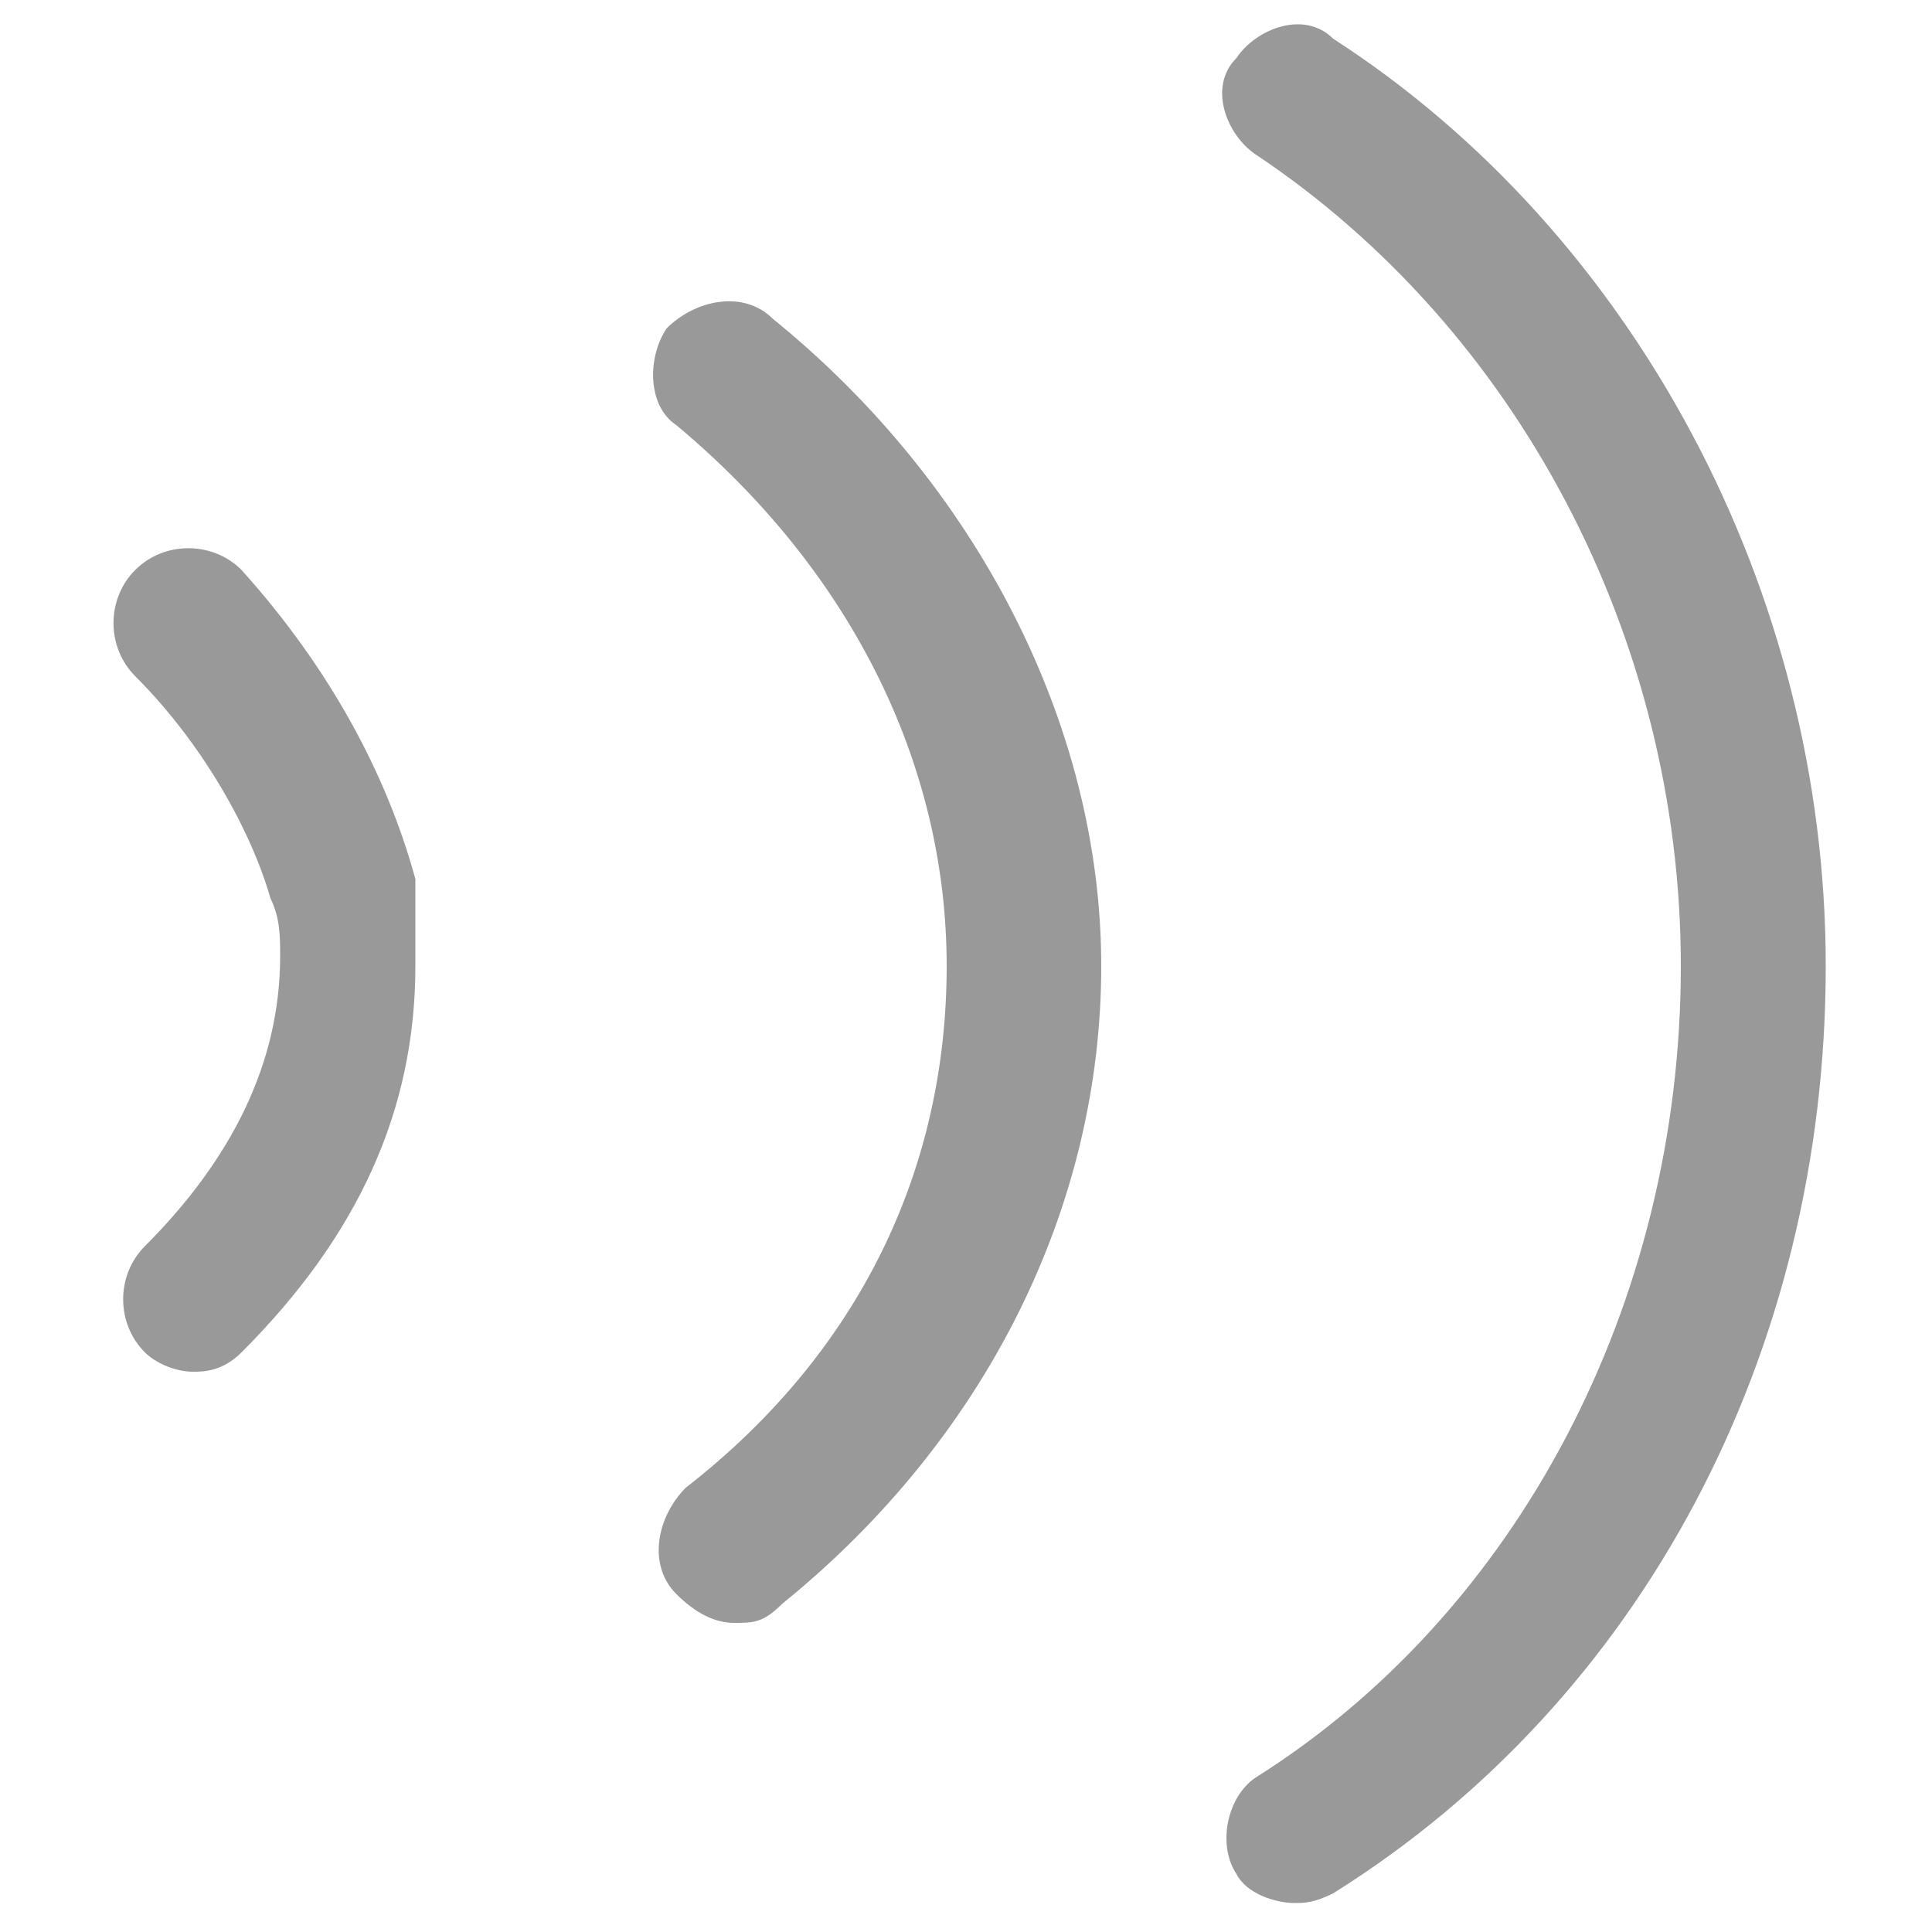 <?xml version="1.0" encoding="utf-8"?>
<!-- Generator: Adobe Illustrator 19.1.1, SVG Export Plug-In . SVG Version: 6.00 Build 0)  -->
<svg version="1.1" id="图层_1" xmlns="http://www.w3.org/2000/svg" xmlns:xlink="http://www.w3.org/1999/xlink" x="0px" y="0px"
	 viewBox="0 0 20 20" style="enable-background:new 0 0 20 20;" xml:space="preserve">
<style type="text/css">
	.st0{fill:#999999;}
</style>
<g>
	<g>
		<path class="st0" d="M2,14.2c-0.2,0-0.4-0.1-0.5-0.2c-0.3-0.3-0.3-0.8,0-1.1c0.9-0.9,1.4-1.9,1.4-3c0-0.2,0-0.4-0.1-0.6
			C2.6,8.6,2.1,7.7,1.4,7c-0.3-0.3-0.3-0.8,0-1.1c0.3-0.3,0.8-0.3,1.1,0C3.4,6.9,4,8,4.3,9.1C4.3,9.4,4.3,9.7,4.3,10
			c0,1.5-0.6,2.8-1.8,4C2.3,14.2,2.1,14.2,2,14.2z"/>
	</g>
	<g>
		<path class="st0" d="M7.6,16.8c-0.2,0-0.4-0.1-0.6-0.3c-0.3-0.3-0.2-0.8,0.1-1.1C8.9,14,9.8,12.1,9.8,10c0-2.1-1-4.1-2.8-5.6
			C6.7,4.2,6.7,3.7,6.9,3.4C7.2,3.1,7.7,3,8,3.3c2.1,1.7,3.4,4.2,3.4,6.7c0,2.5-1.2,4.9-3.3,6.6C7.9,16.8,7.8,16.8,7.6,16.8z"/>
	</g>
	<g>
		<path class="st0" d="M13.4,19.7c-0.2,0-0.5-0.1-0.6-0.3c-0.2-0.3-0.1-0.8,0.2-1c2.7-1.7,4.4-4.9,4.4-8.4c0-3.4-1.7-6.6-4.4-8.4
			c-0.3-0.2-0.5-0.7-0.2-1c0.2-0.3,0.7-0.5,1-0.2c3.1,2,5.1,5.7,5.1,9.6c0,4-1.9,7.6-5.1,9.6C13.6,19.7,13.5,19.7,13.4,19.7z"/>
	</g>
</g>
</svg>
